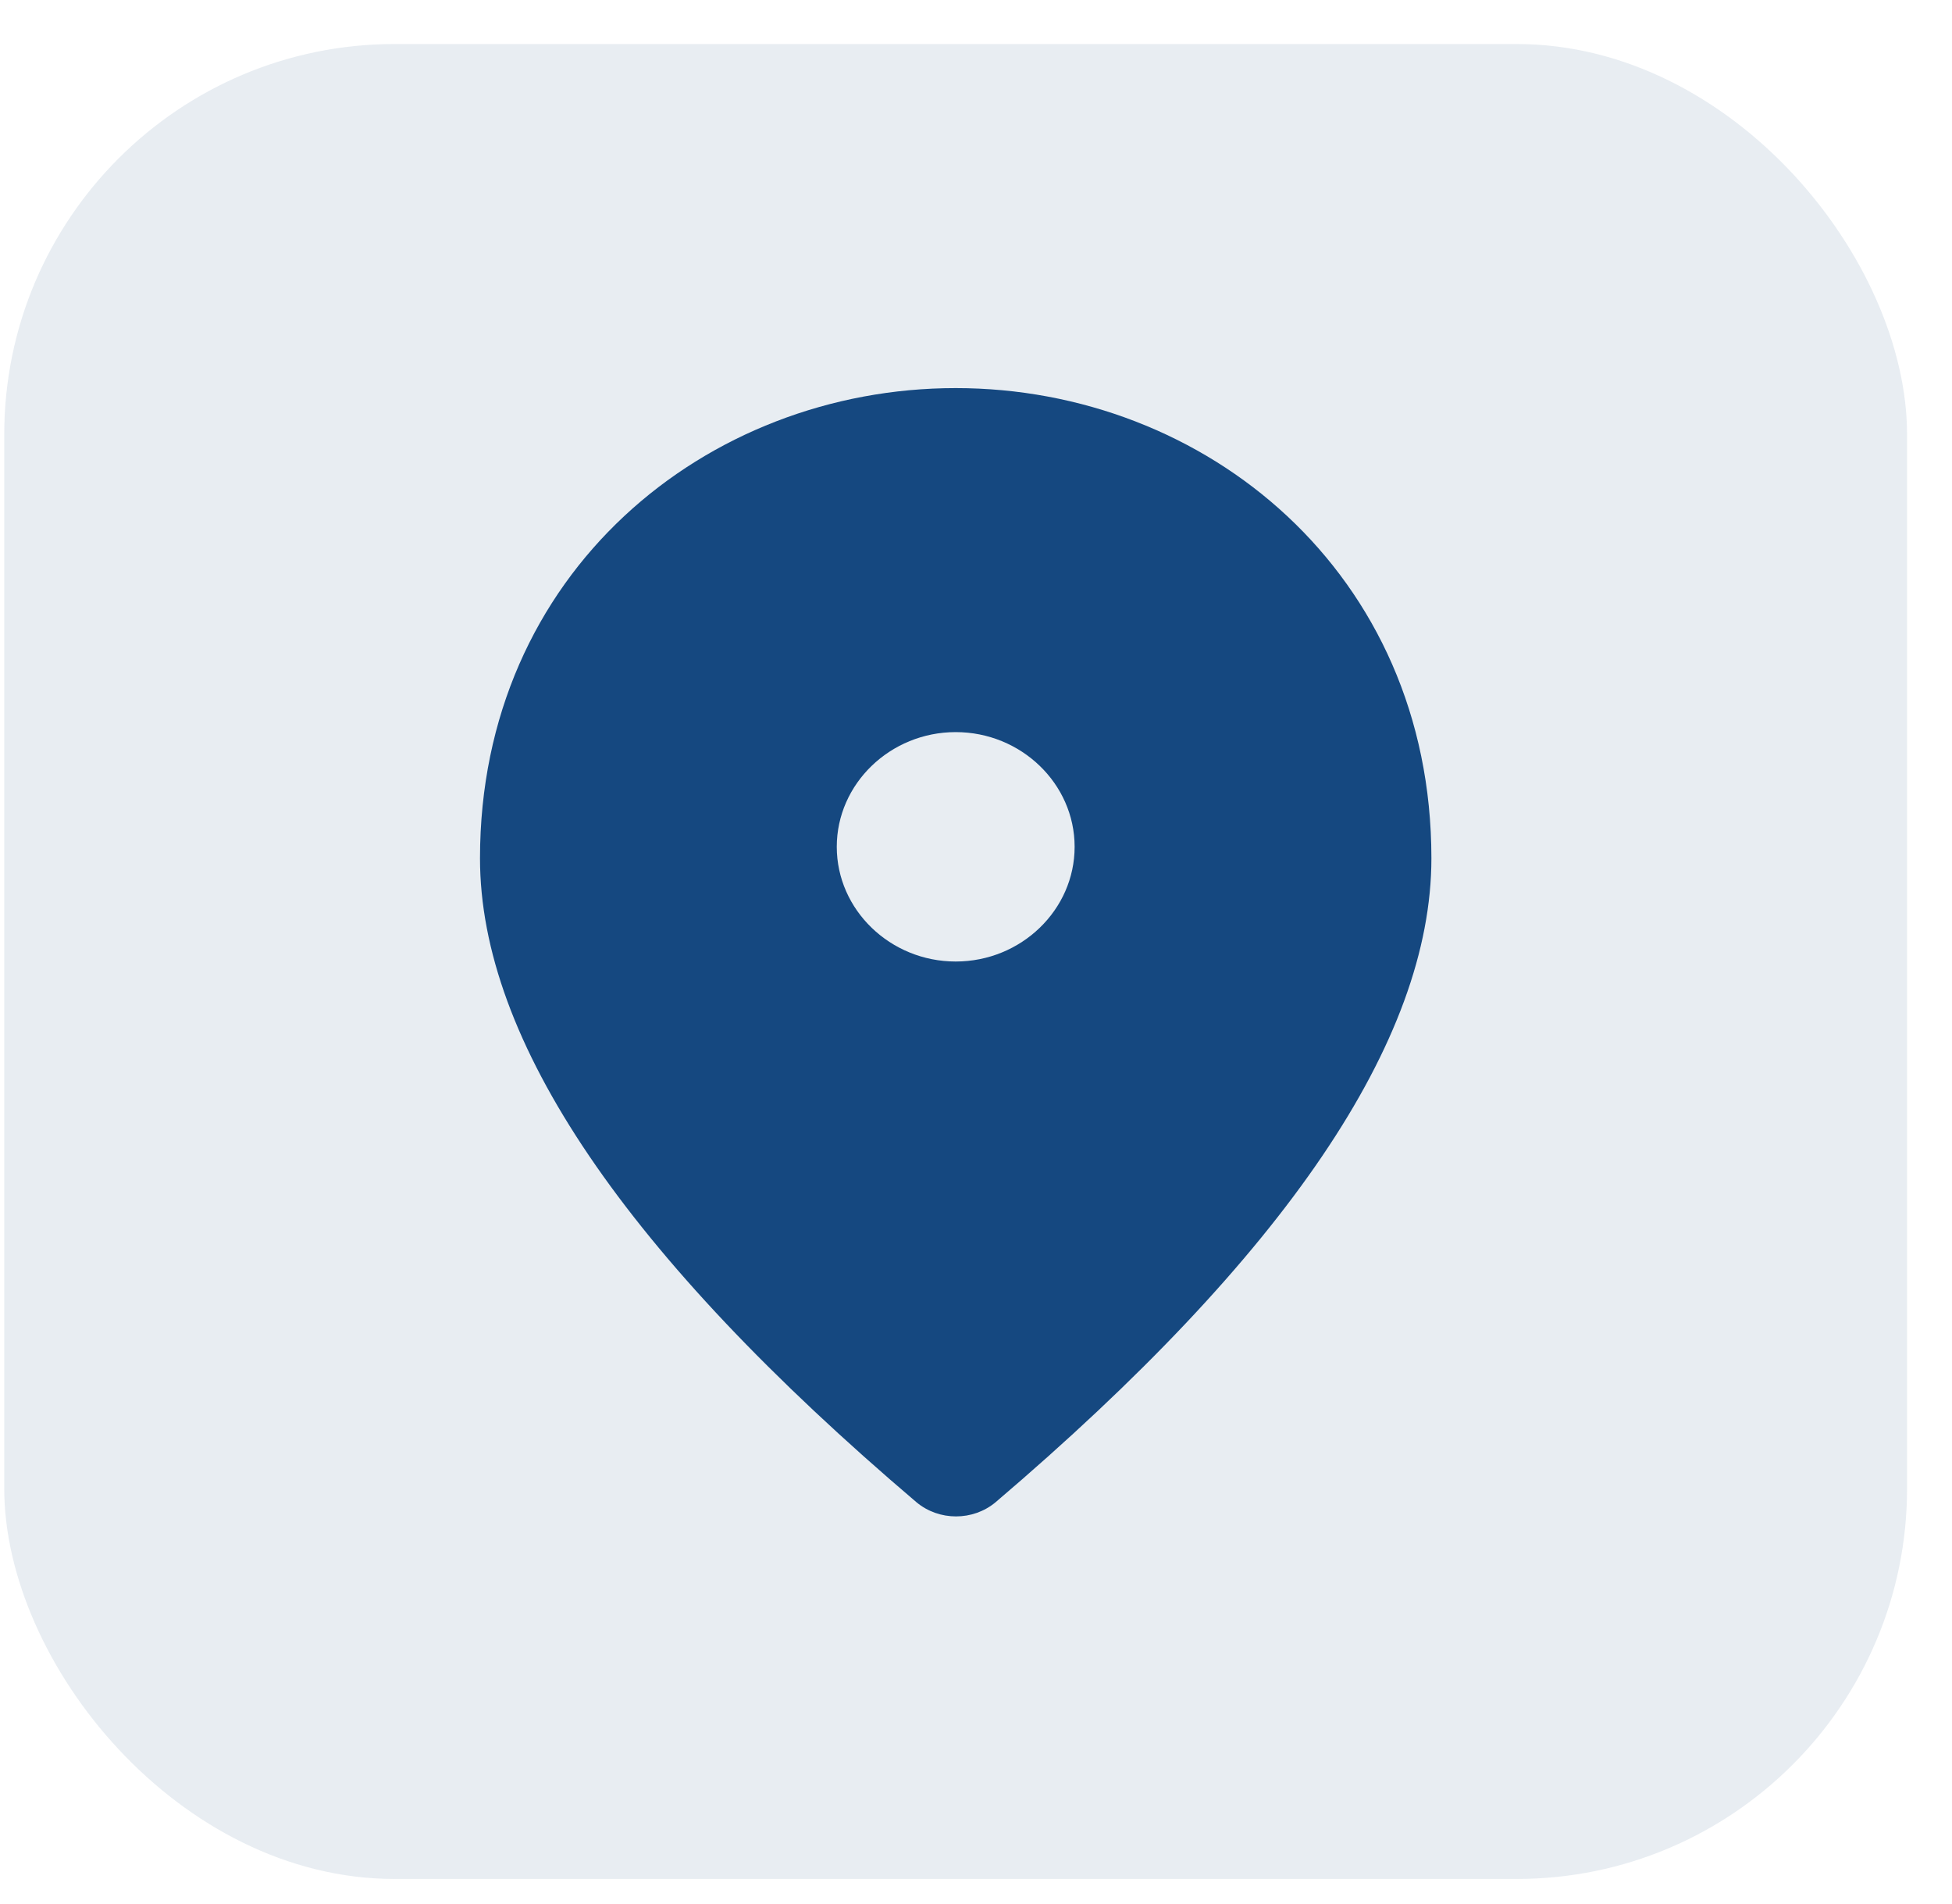 <svg width="40" height="39" viewBox="0 0 40 39" fill="none" xmlns="http://www.w3.org/2000/svg">
<rect x="0.087" y="0.902" width="38.992" height="37.593" rx="8" fill="#154880" fill-opacity="0.1"/>
<path d="M19.584 7.951C14.467 7.951 9.836 11.734 9.836 17.584C9.836 21.32 12.822 25.713 18.78 30.777C19.243 31.164 19.938 31.164 20.401 30.777C26.347 25.713 29.332 21.32 29.332 17.584C29.332 11.734 24.702 7.951 19.584 7.951ZM19.584 19.699C18.244 19.699 17.147 18.641 17.147 17.349C17.147 16.057 18.244 14.999 19.584 14.999C20.925 14.999 22.021 16.057 22.021 17.349C22.021 18.641 20.925 19.699 19.584 19.699Z" fill="#154880"/>
</svg>
